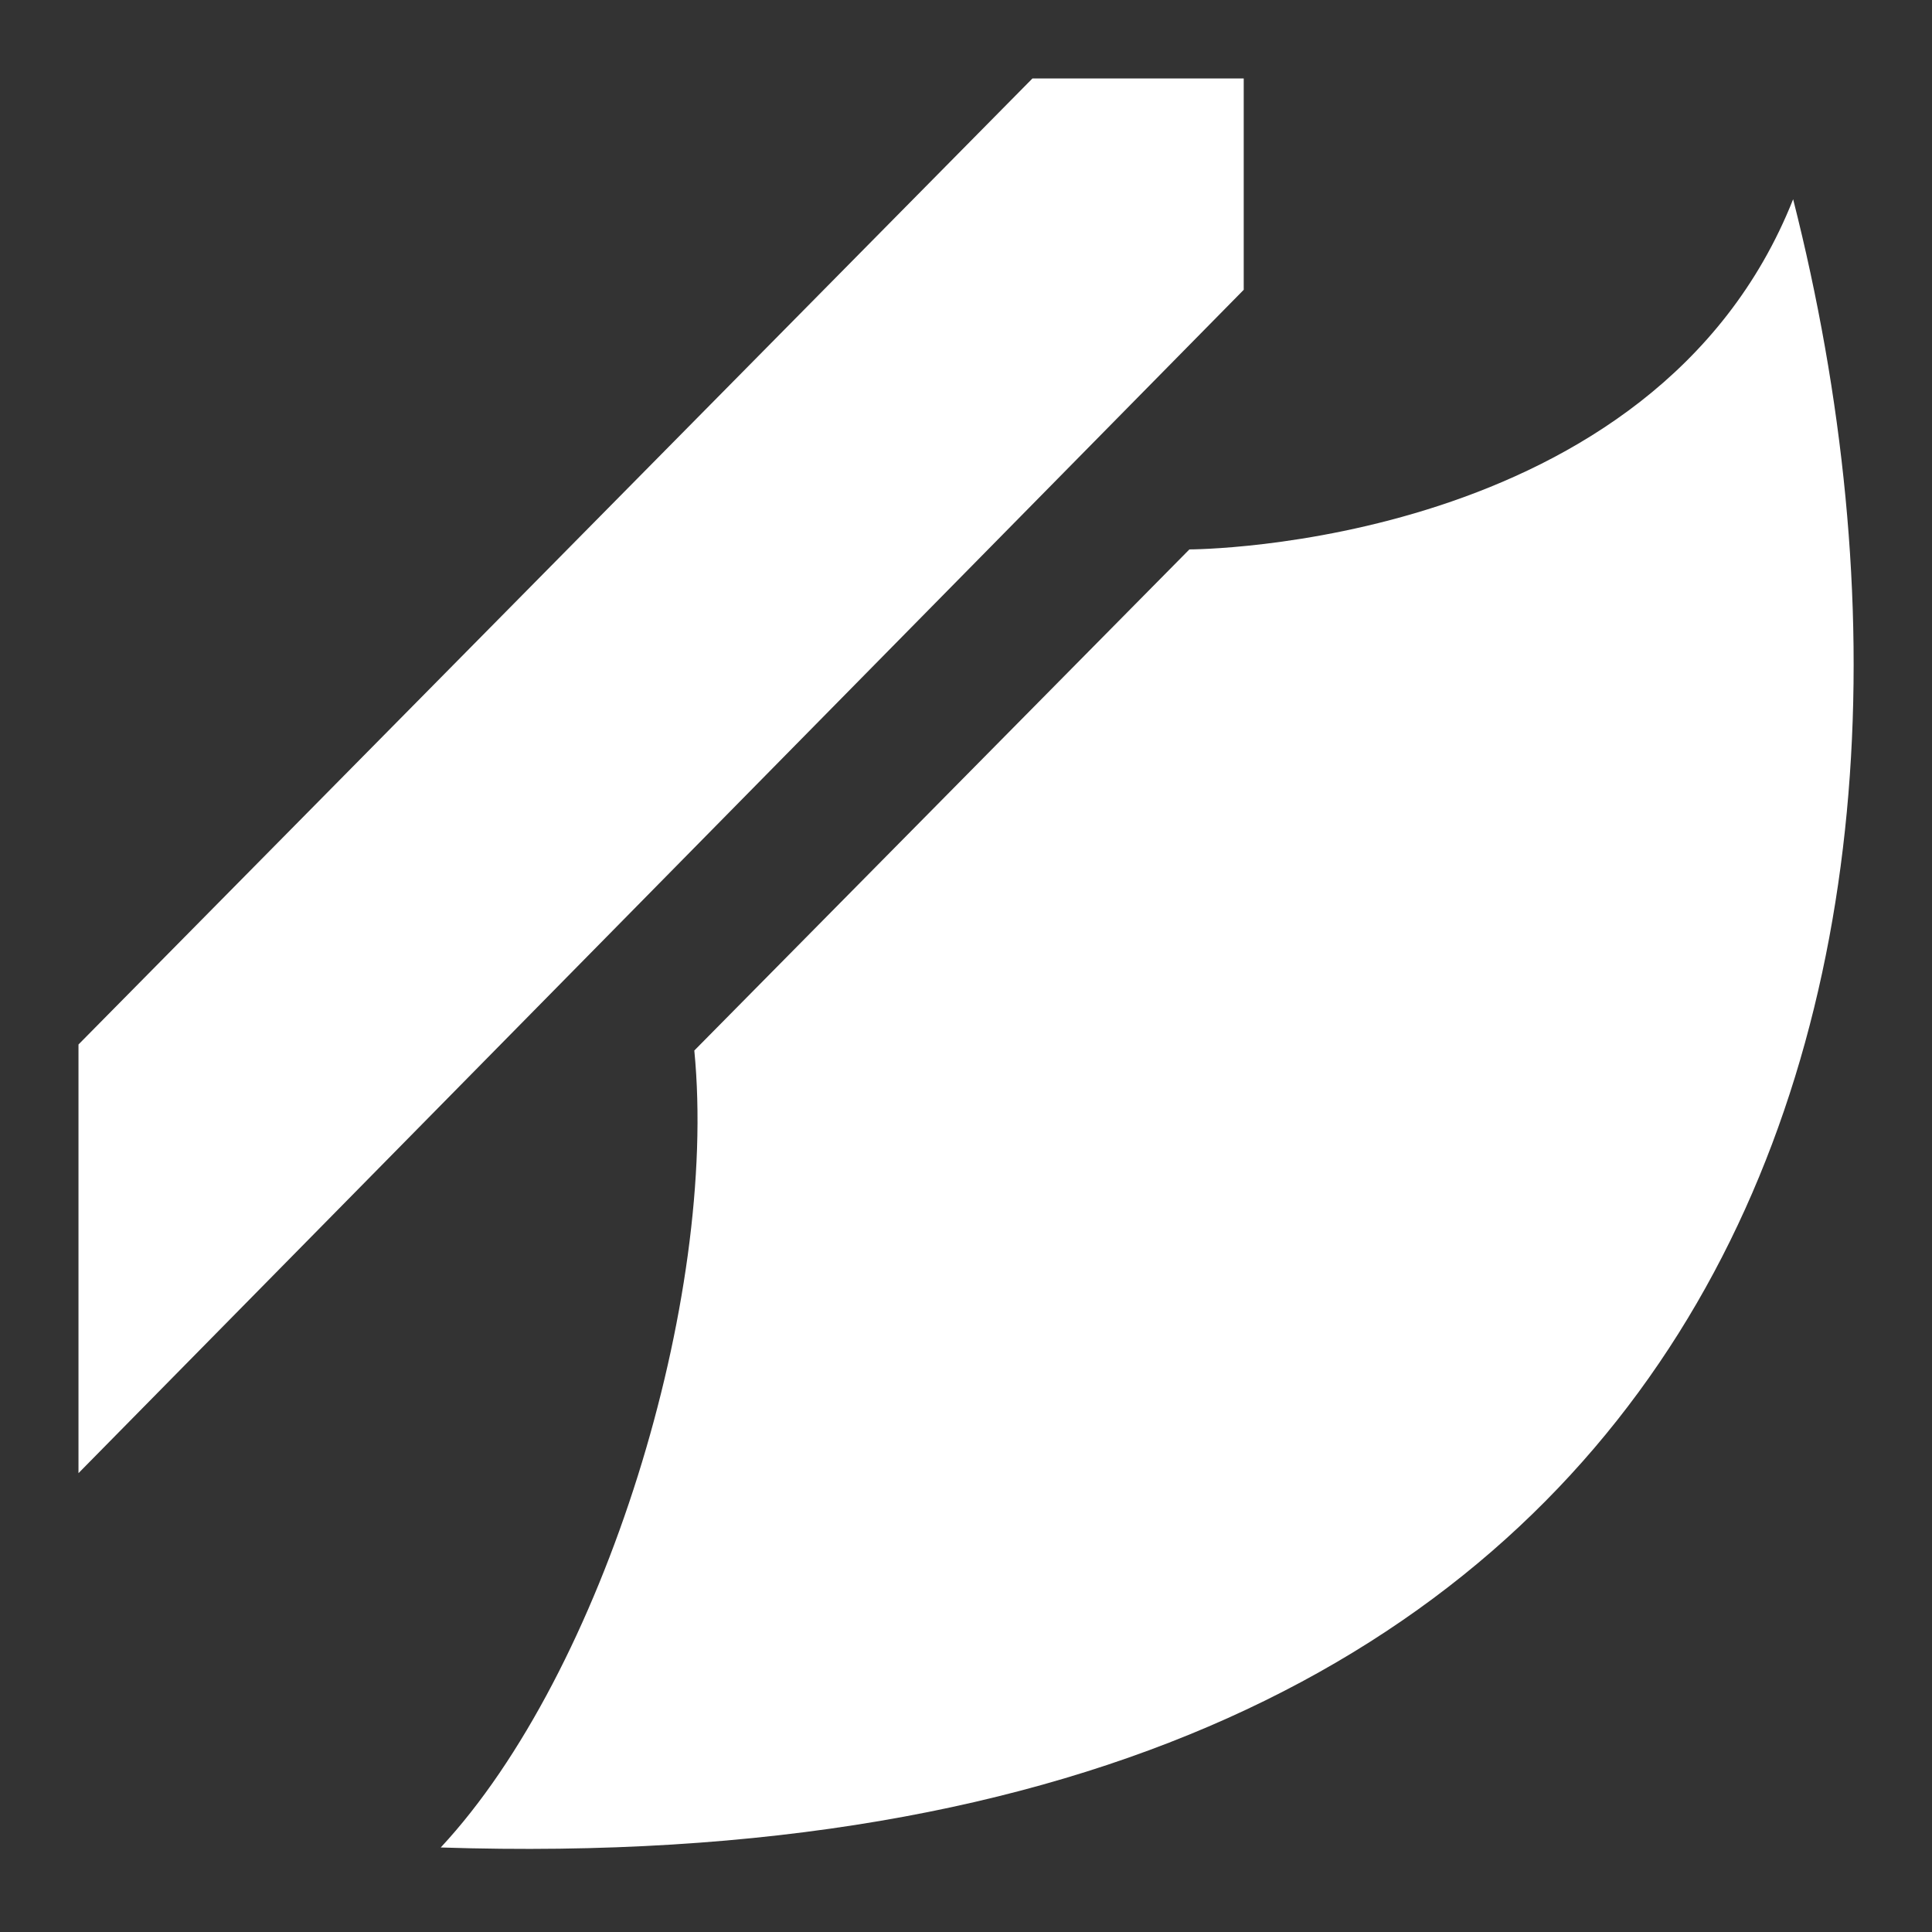 <?xml version="1.0" encoding="utf-8"?>
<!-- Generator: Adobe Illustrator 23.0.3, SVG Export Plug-In . SVG Version: 6.00 Build 0)  -->
<svg version="1.1" id="hextech-stat-attackDamage" xmlns="http://www.w3.org/2000/svg" xmlns:xlink="http://www.w3.org/1999/xlink"
	 x="0px" y="0px" viewBox="0 0 32 32" style="enable-background:new 0 0 32 32;" xml:space="preserve">
<rect x="0" y="0" width="32" height="32" fill="#333333" stroke="none"/>
<style type="text/css">
	.st0{fill:#FFFFFF;}
</style>
<title>stat-attackDamage</title>
<path class="st0" d="M17.1,1.3h3.5v3.5L1.3,24.4v-7.1L17.1,1.3L17.1,1.3z M11.5,17.4l8.2-8.3c0,0,7.7,0,10-5.8
	c3.3,13-0.9,28-22.4,27.3C10,27.7,11.9,21.5,11.5,17.4z"/>
</svg>
